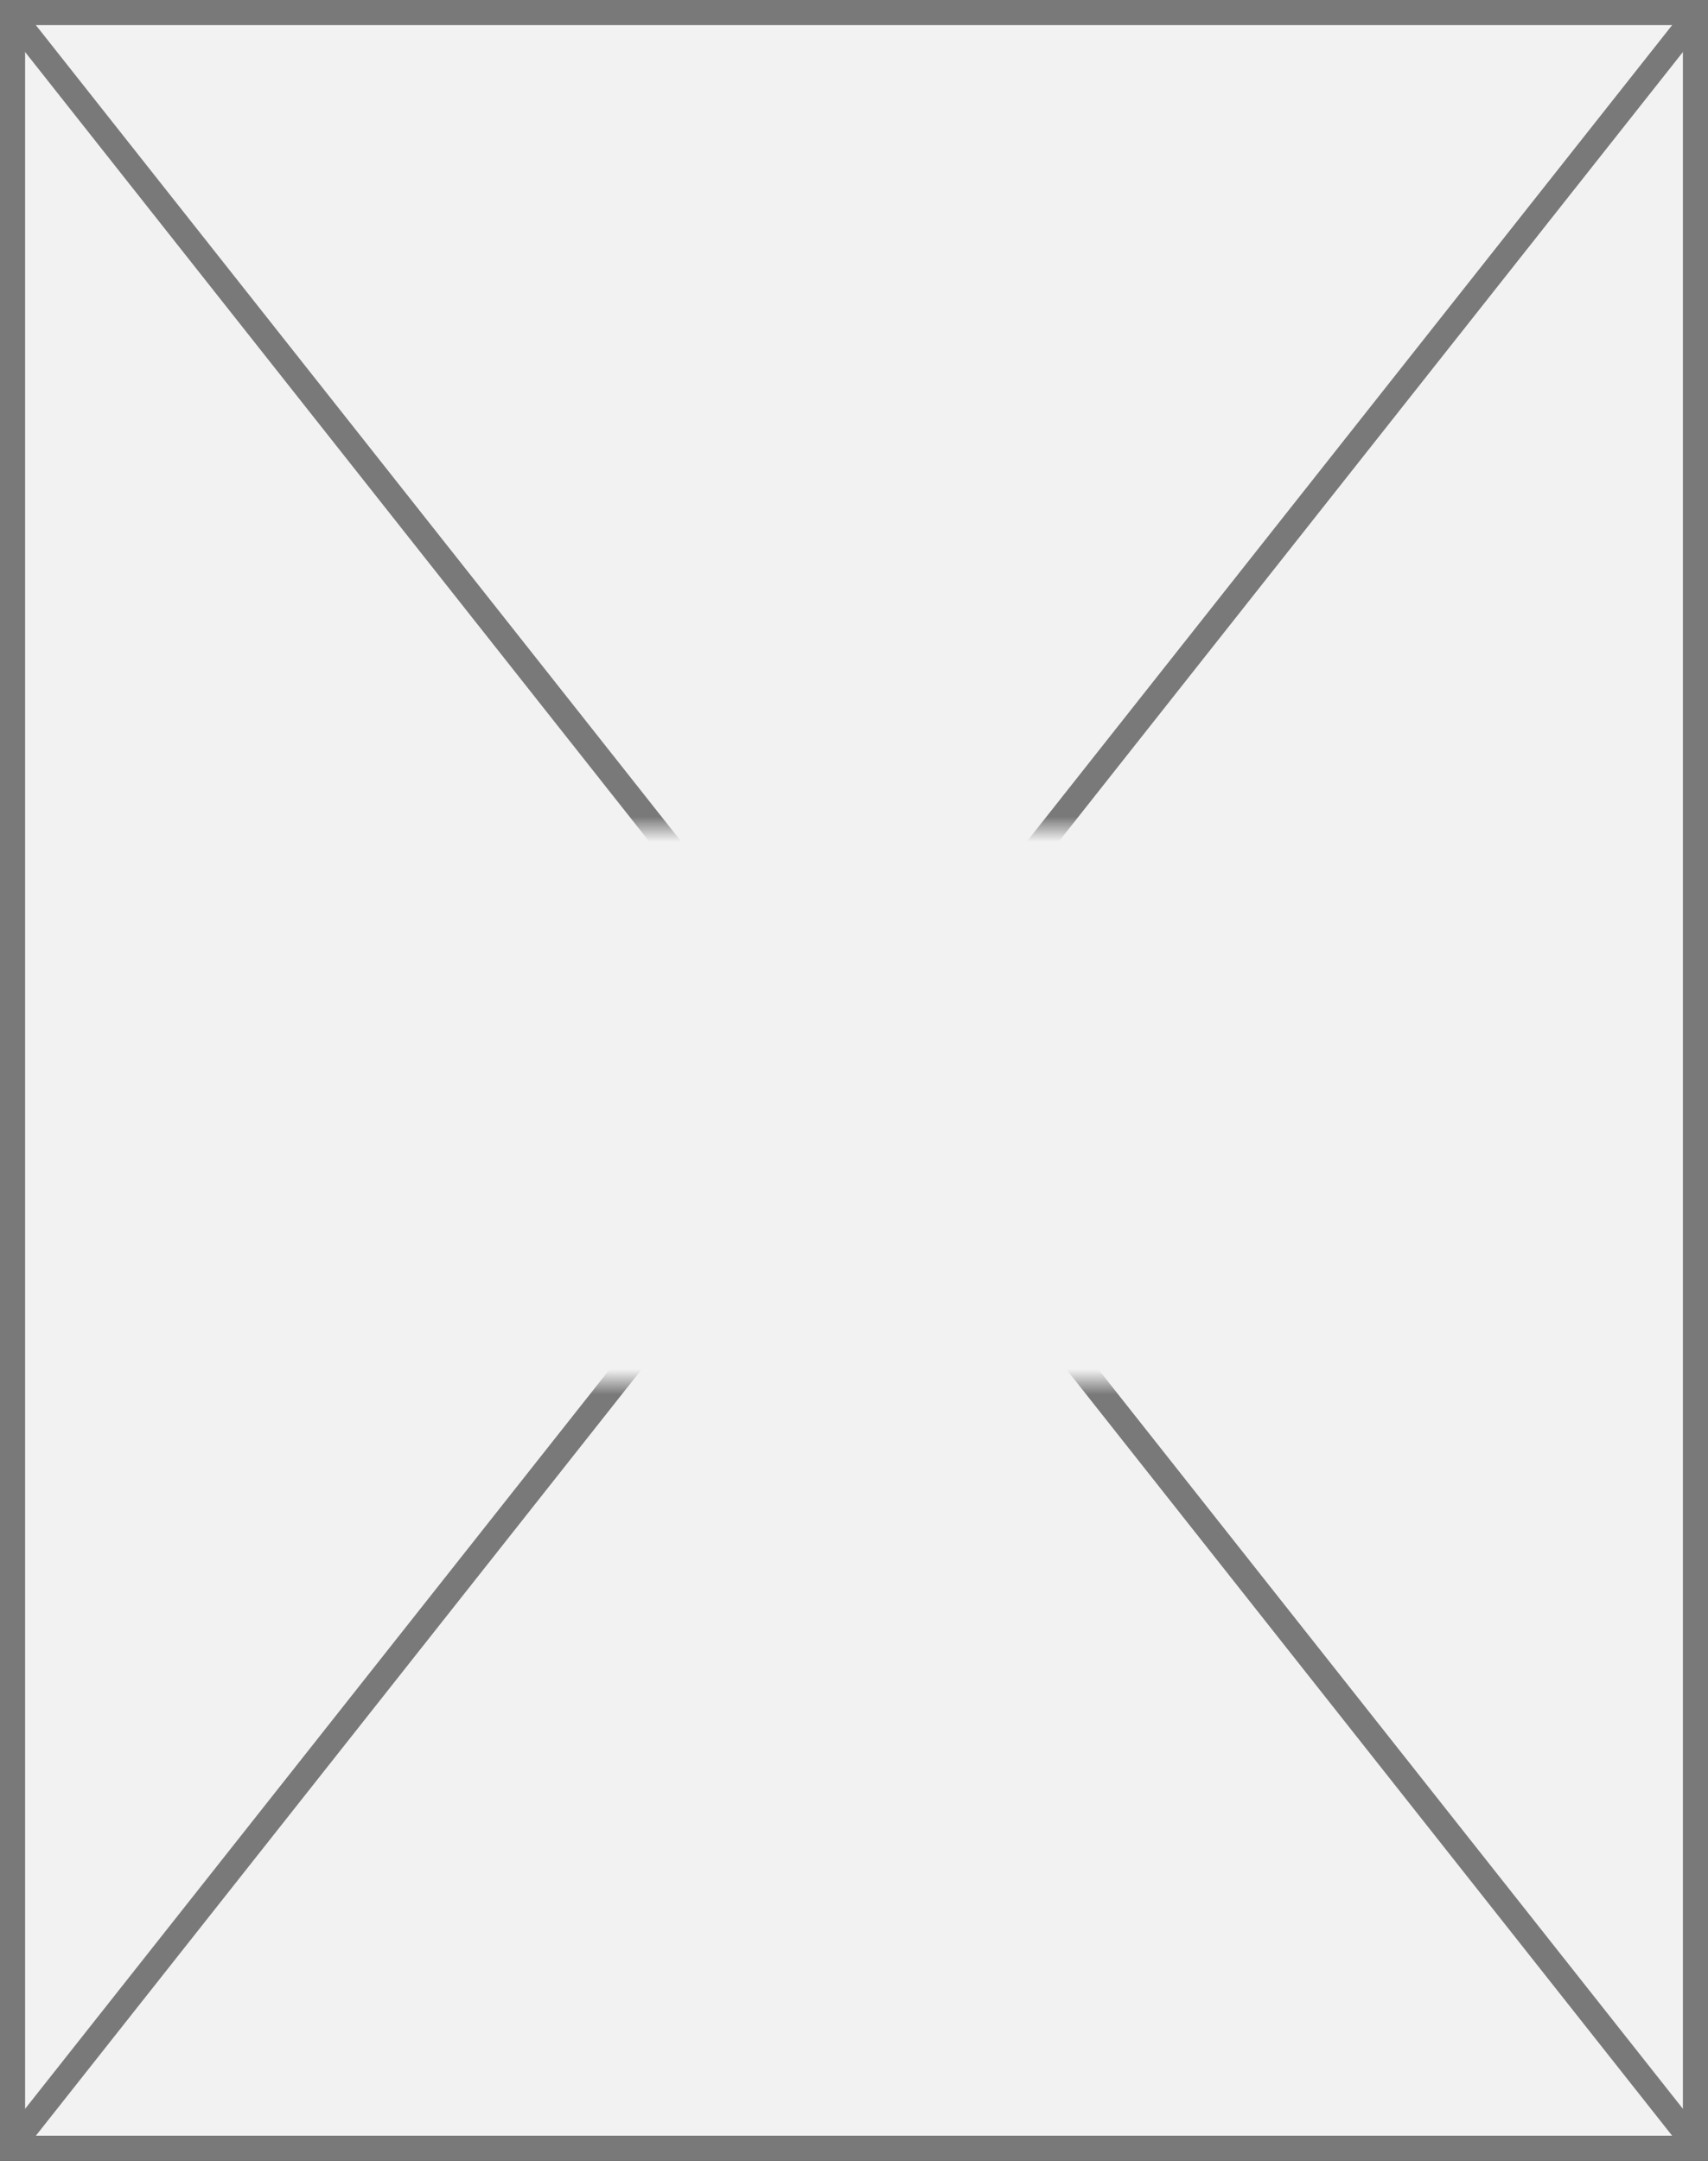 ﻿<?xml version="1.0" encoding="utf-8"?>
<svg version="1.1" xmlns:xlink="http://www.w3.org/1999/xlink" width="68px" height="86px" xmlns="http://www.w3.org/2000/svg">
  <rect width="100%" height="100%" fill="#333333" stroke="none"/>
  <defs>
    <mask fill="white" id="clip443">
      <path d="M 910.5 430  L 937.5 430  L 937.5 452  L 910.5 452  Z M 889 397  L 957 397  L 957 483  L 889 483  Z " fill-rule="evenodd" />
    </mask>
  </defs>
  <g transform="matrix(1 0 0 1 -889 -397 )">
    <path d="M 889.5 397.5  L 956.5 397.5  L 956.5 482.5  L 889.5 482.5  L 889.5 397.5  Z " fill-rule="nonzero" fill="#f2f2f2" stroke="none" />
    <path d="M 889.5 397.5  L 956.5 397.5  L 956.5 482.5  L 889.5 482.5  L 889.5 397.5  Z " stroke-width="1" stroke="#797979" fill="none" />
    <path d="M 889.392 397.496  L 956.608 482.504  M 956.608 397.496  L 889.392 482.504  " stroke-width="1" stroke="#797979" fill="none" mask="url(#clip443)" />
  </g>
</svg>